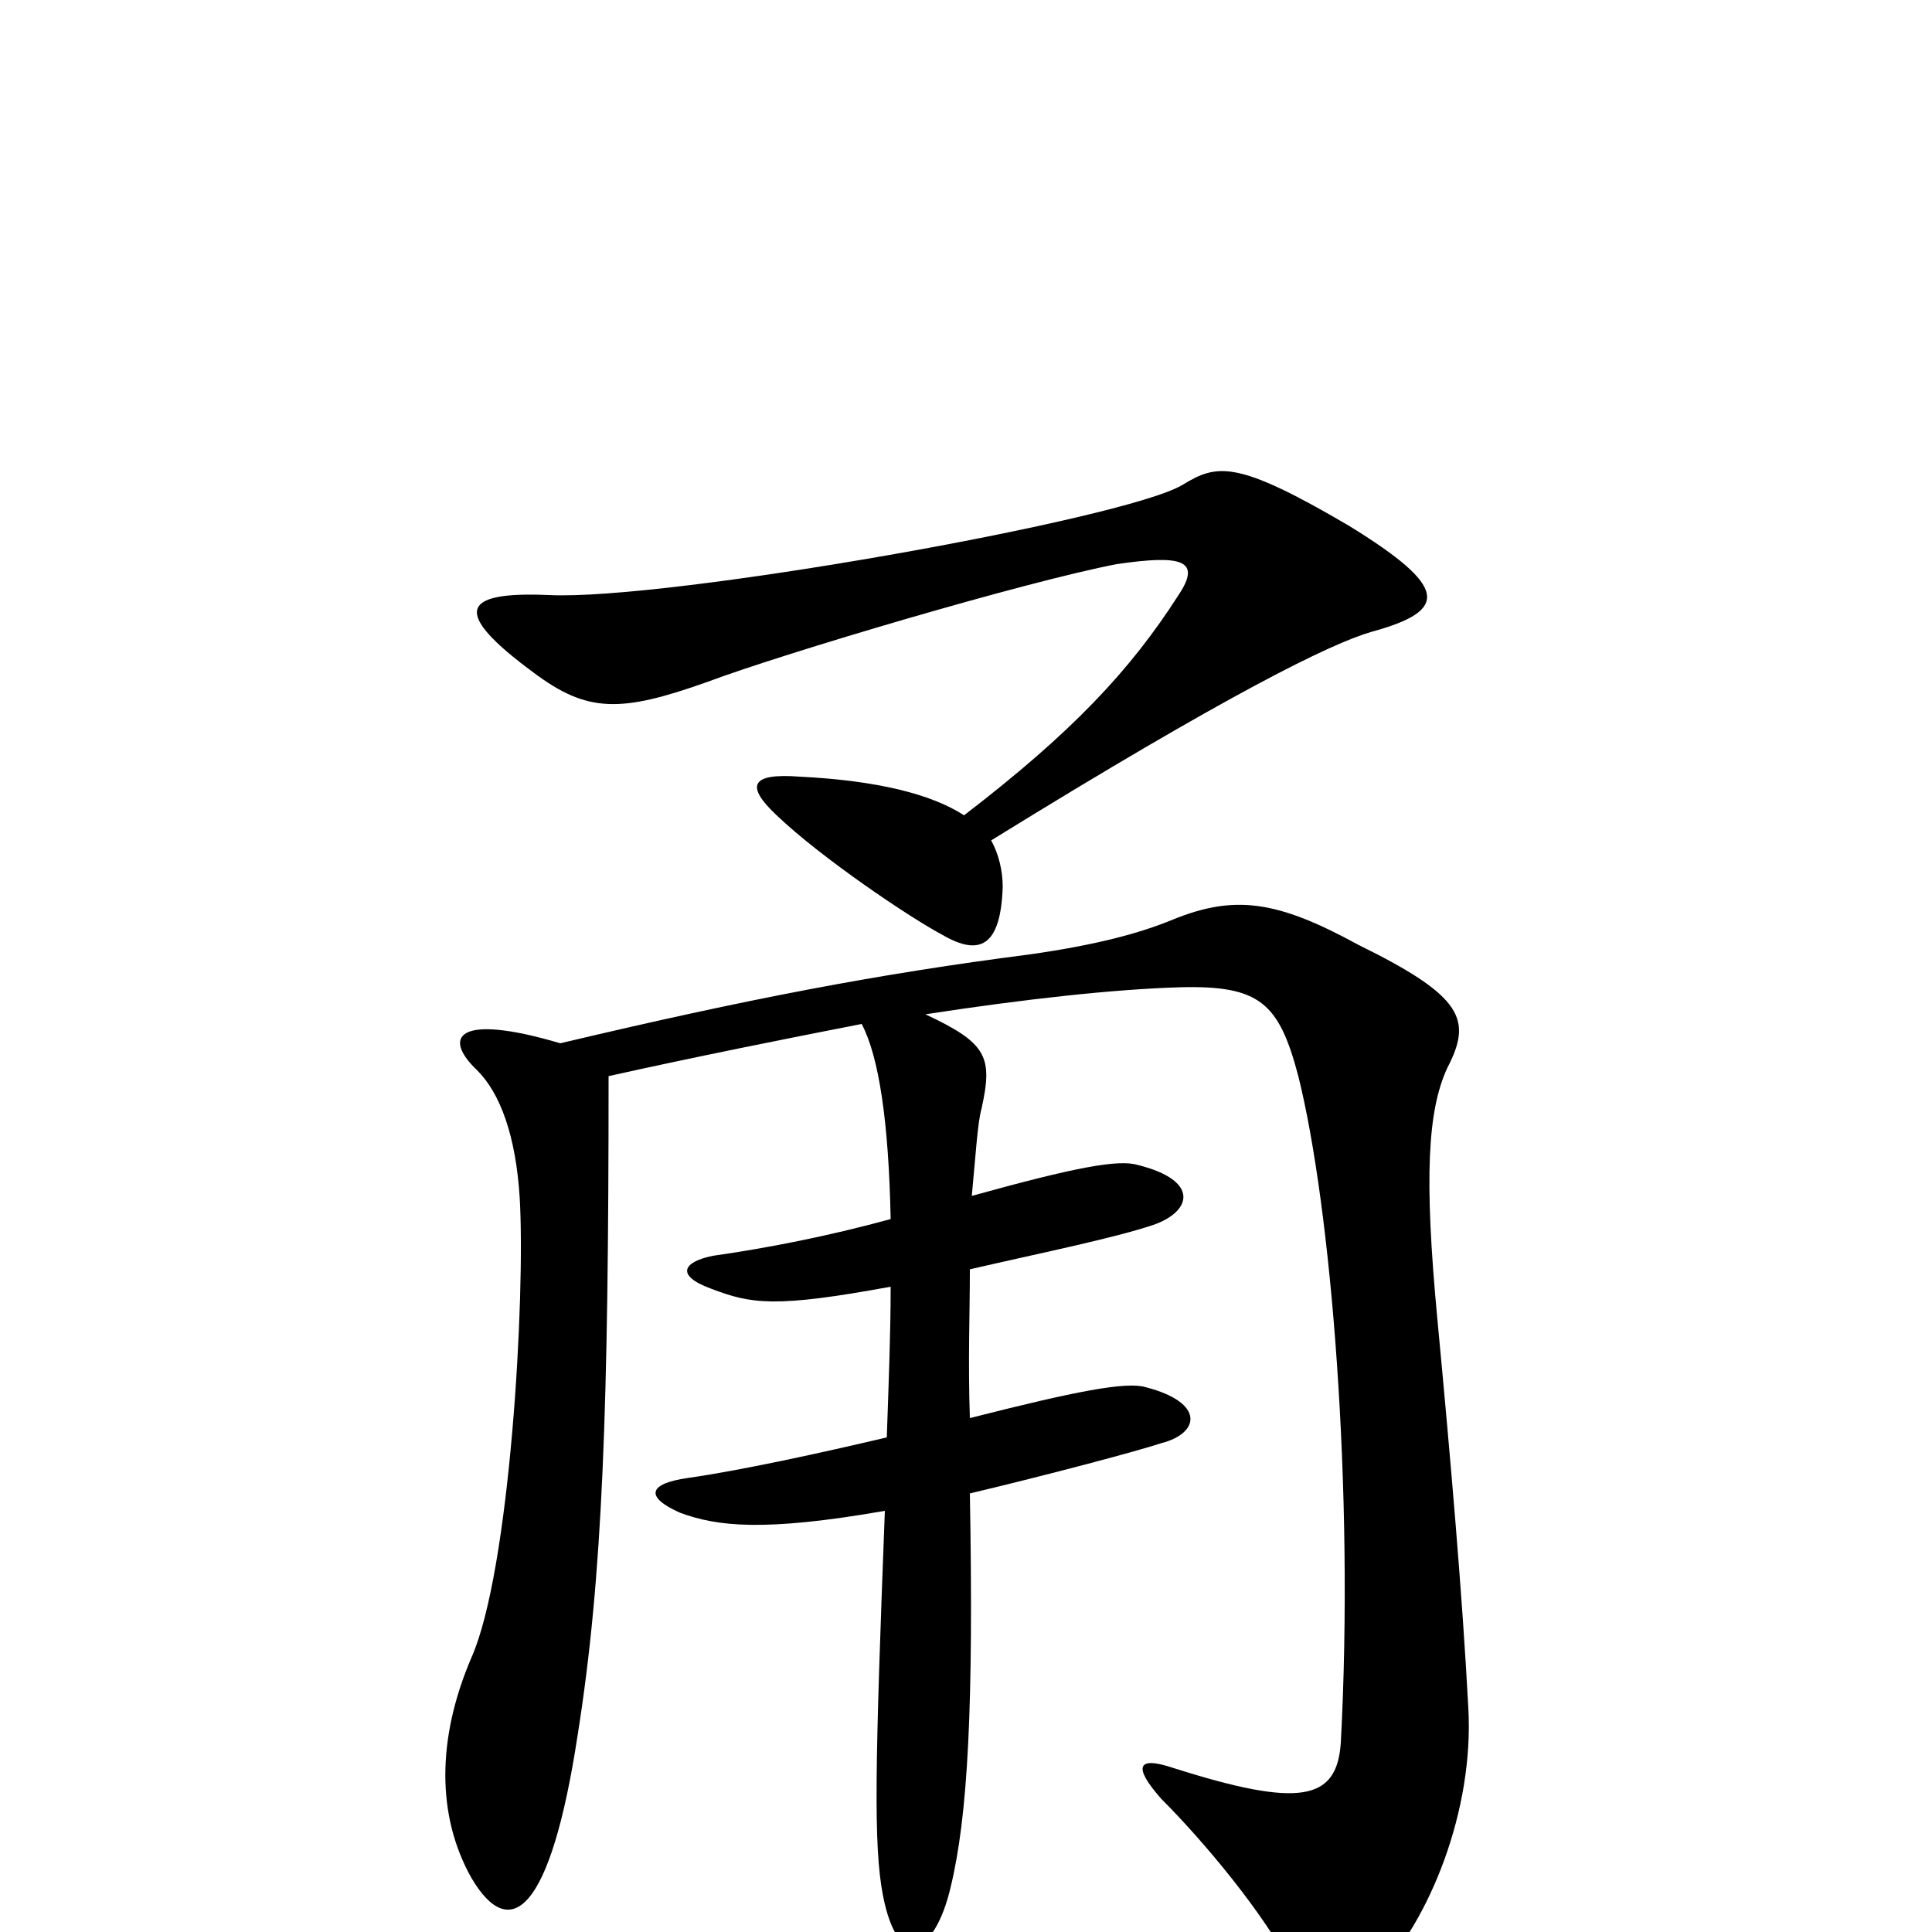 <svg xmlns="http://www.w3.org/2000/svg" viewBox="0 -1000 1000 1000">
	<path fill="#000000" d="M710 -673C750 -684 750 -696 698 -728C640 -762 630 -760 612 -749C582 -731 345 -689 284 -692C238 -694 234 -683 276 -652C304 -631 321 -631 366 -647C406 -662 531 -699 578 -708C612 -713 622 -710 610 -692C585 -653 555 -621 499 -578C482 -589 454 -596 414 -598C388 -600 386 -593 402 -578C425 -556 471 -525 488 -516C507 -505 518 -510 519 -541C519 -549 517 -558 513 -565C636 -641 689 -667 710 -673ZM760 -116C757 -173 751 -243 744 -317C737 -391 739 -425 749 -447C762 -472 758 -484 703 -511C661 -534 639 -537 607 -524C590 -517 568 -511 533 -506C455 -496 387 -483 290 -460C236 -476 229 -463 247 -446C259 -434 267 -412 269 -380C272 -329 264 -187 244 -142C226 -100 226 -60 244 -28C264 6 285 -10 299 -102C312 -184 315 -271 315 -443C360 -453 405 -462 446 -470C455 -453 460 -419 461 -369C428 -360 397 -354 369 -350C354 -347 349 -340 368 -333C389 -325 401 -323 461 -334C461 -310 460 -285 459 -256C425 -248 384 -239 356 -235C335 -232 334 -225 352 -217C371 -210 395 -207 458 -218C453 -87 452 -45 457 -19C465 22 484 11 492 -23C501 -60 504 -117 502 -227C544 -237 589 -249 601 -253C621 -258 624 -274 593 -282C583 -285 557 -280 502 -266C501 -296 502 -320 502 -343C541 -352 576 -359 597 -366C617 -373 621 -389 589 -397C579 -400 557 -396 503 -381C505 -402 506 -419 508 -426C514 -453 511 -460 479 -475C531 -483 577 -488 611 -489C652 -490 662 -481 672 -443C689 -375 701 -229 694 -98C692 -68 673 -64 607 -85C589 -91 586 -86 601 -69C623 -47 654 -10 669 19C681 43 689 44 712 23C740 -6 763 -63 760 -116Z"/>
</svg>